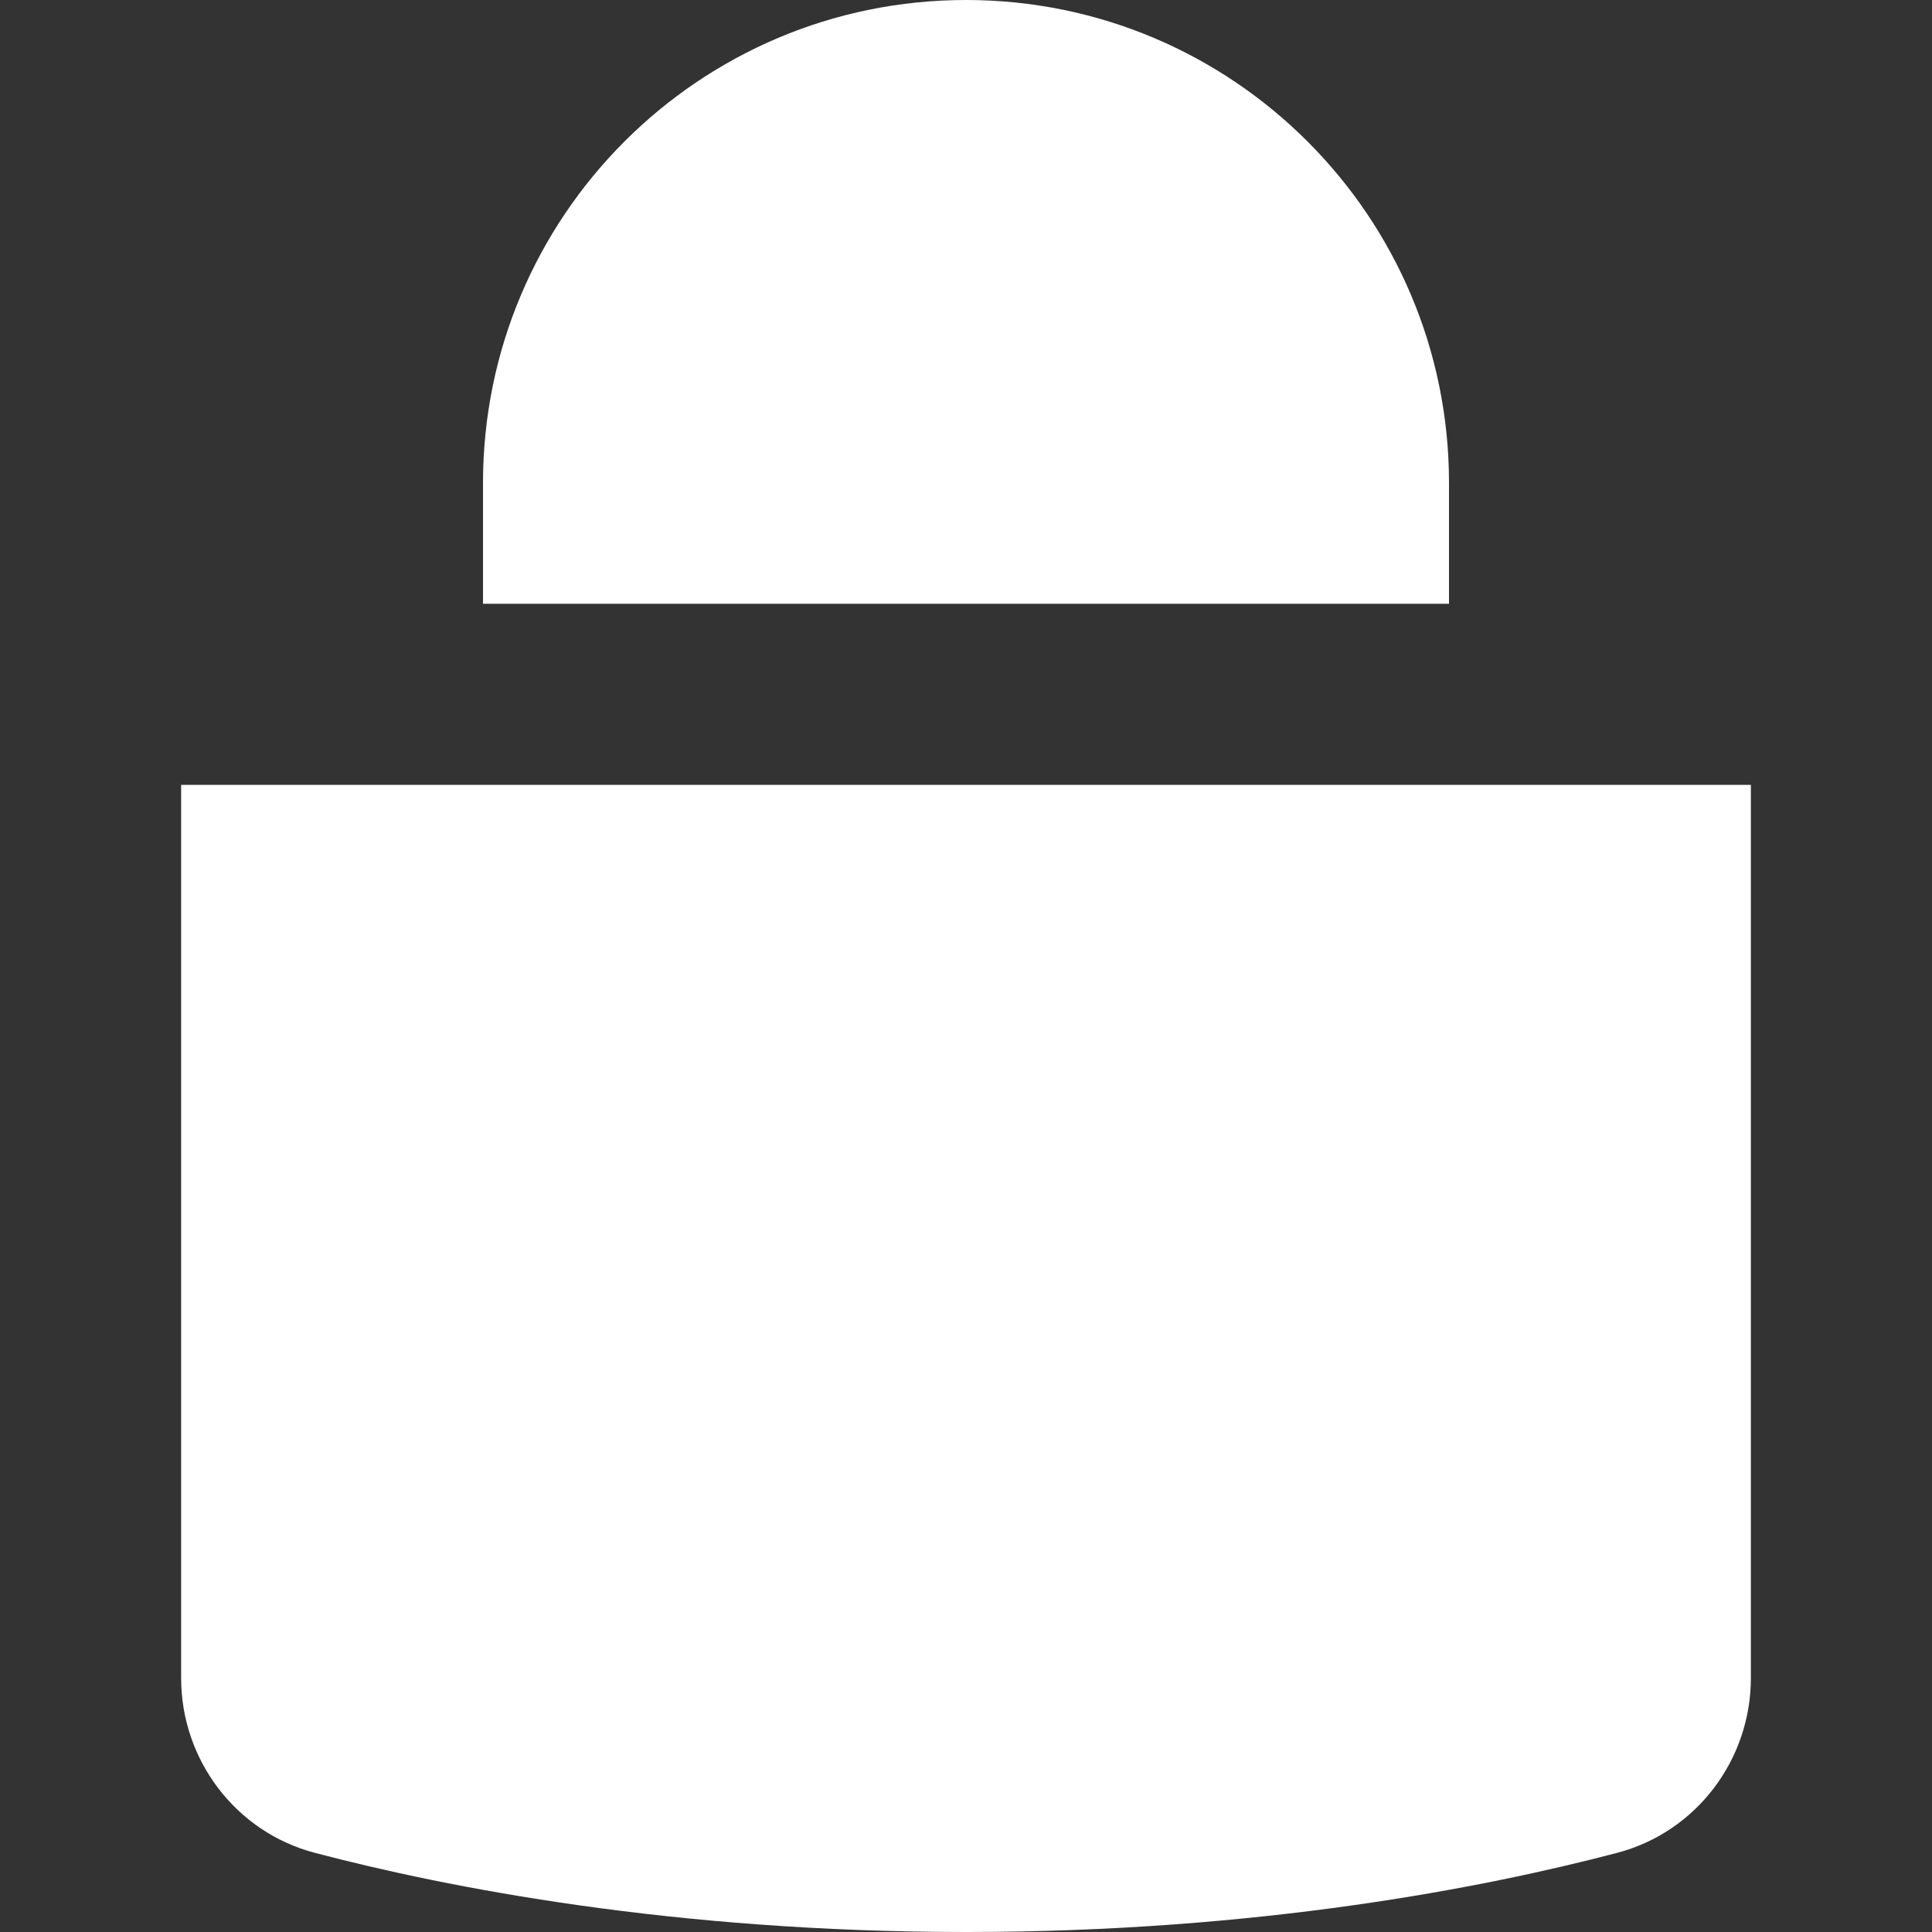 <svg xmlns="http://www.w3.org/2000/svg" xmlns:xlink="http://www.w3.org/1999/xlink" width="32" height="32" version="1.1" viewBox="0 0 32 32"><rect x="0" y="0" width="32" height="32" fill="#333333" stroke="none"/><title>icon / product-logo / 32x32px / security-analytics / white</title><desc>Created with Sketch.</desc><g id="icon-/-product-logo-/-32x32px-/-security-analytics-/-white" fill="none" fill-rule="evenodd" stroke="none" stroke-width="1"><g id="Group-7" fill="#FFF" transform="translate(3, 0)"><path id="Fill-1" d="M26,27.793 C26,29.148 25.097,30.344 23.785,30.689 C21.584,31.267 17.842,32 13,32 C8.158,32 4.416,31.267 2.215,30.689 C0.903,30.344 0,29.148 0,27.793 L0,13 L26,13 L26,27.793 Z"/><path id="Fill-4" d="M21,10 L5,10 L5,8 C5,3.582 8.582,-0 13,-0 C17.418,-0 21,3.582 21,8 L21,10 Z"/></g></g></svg>